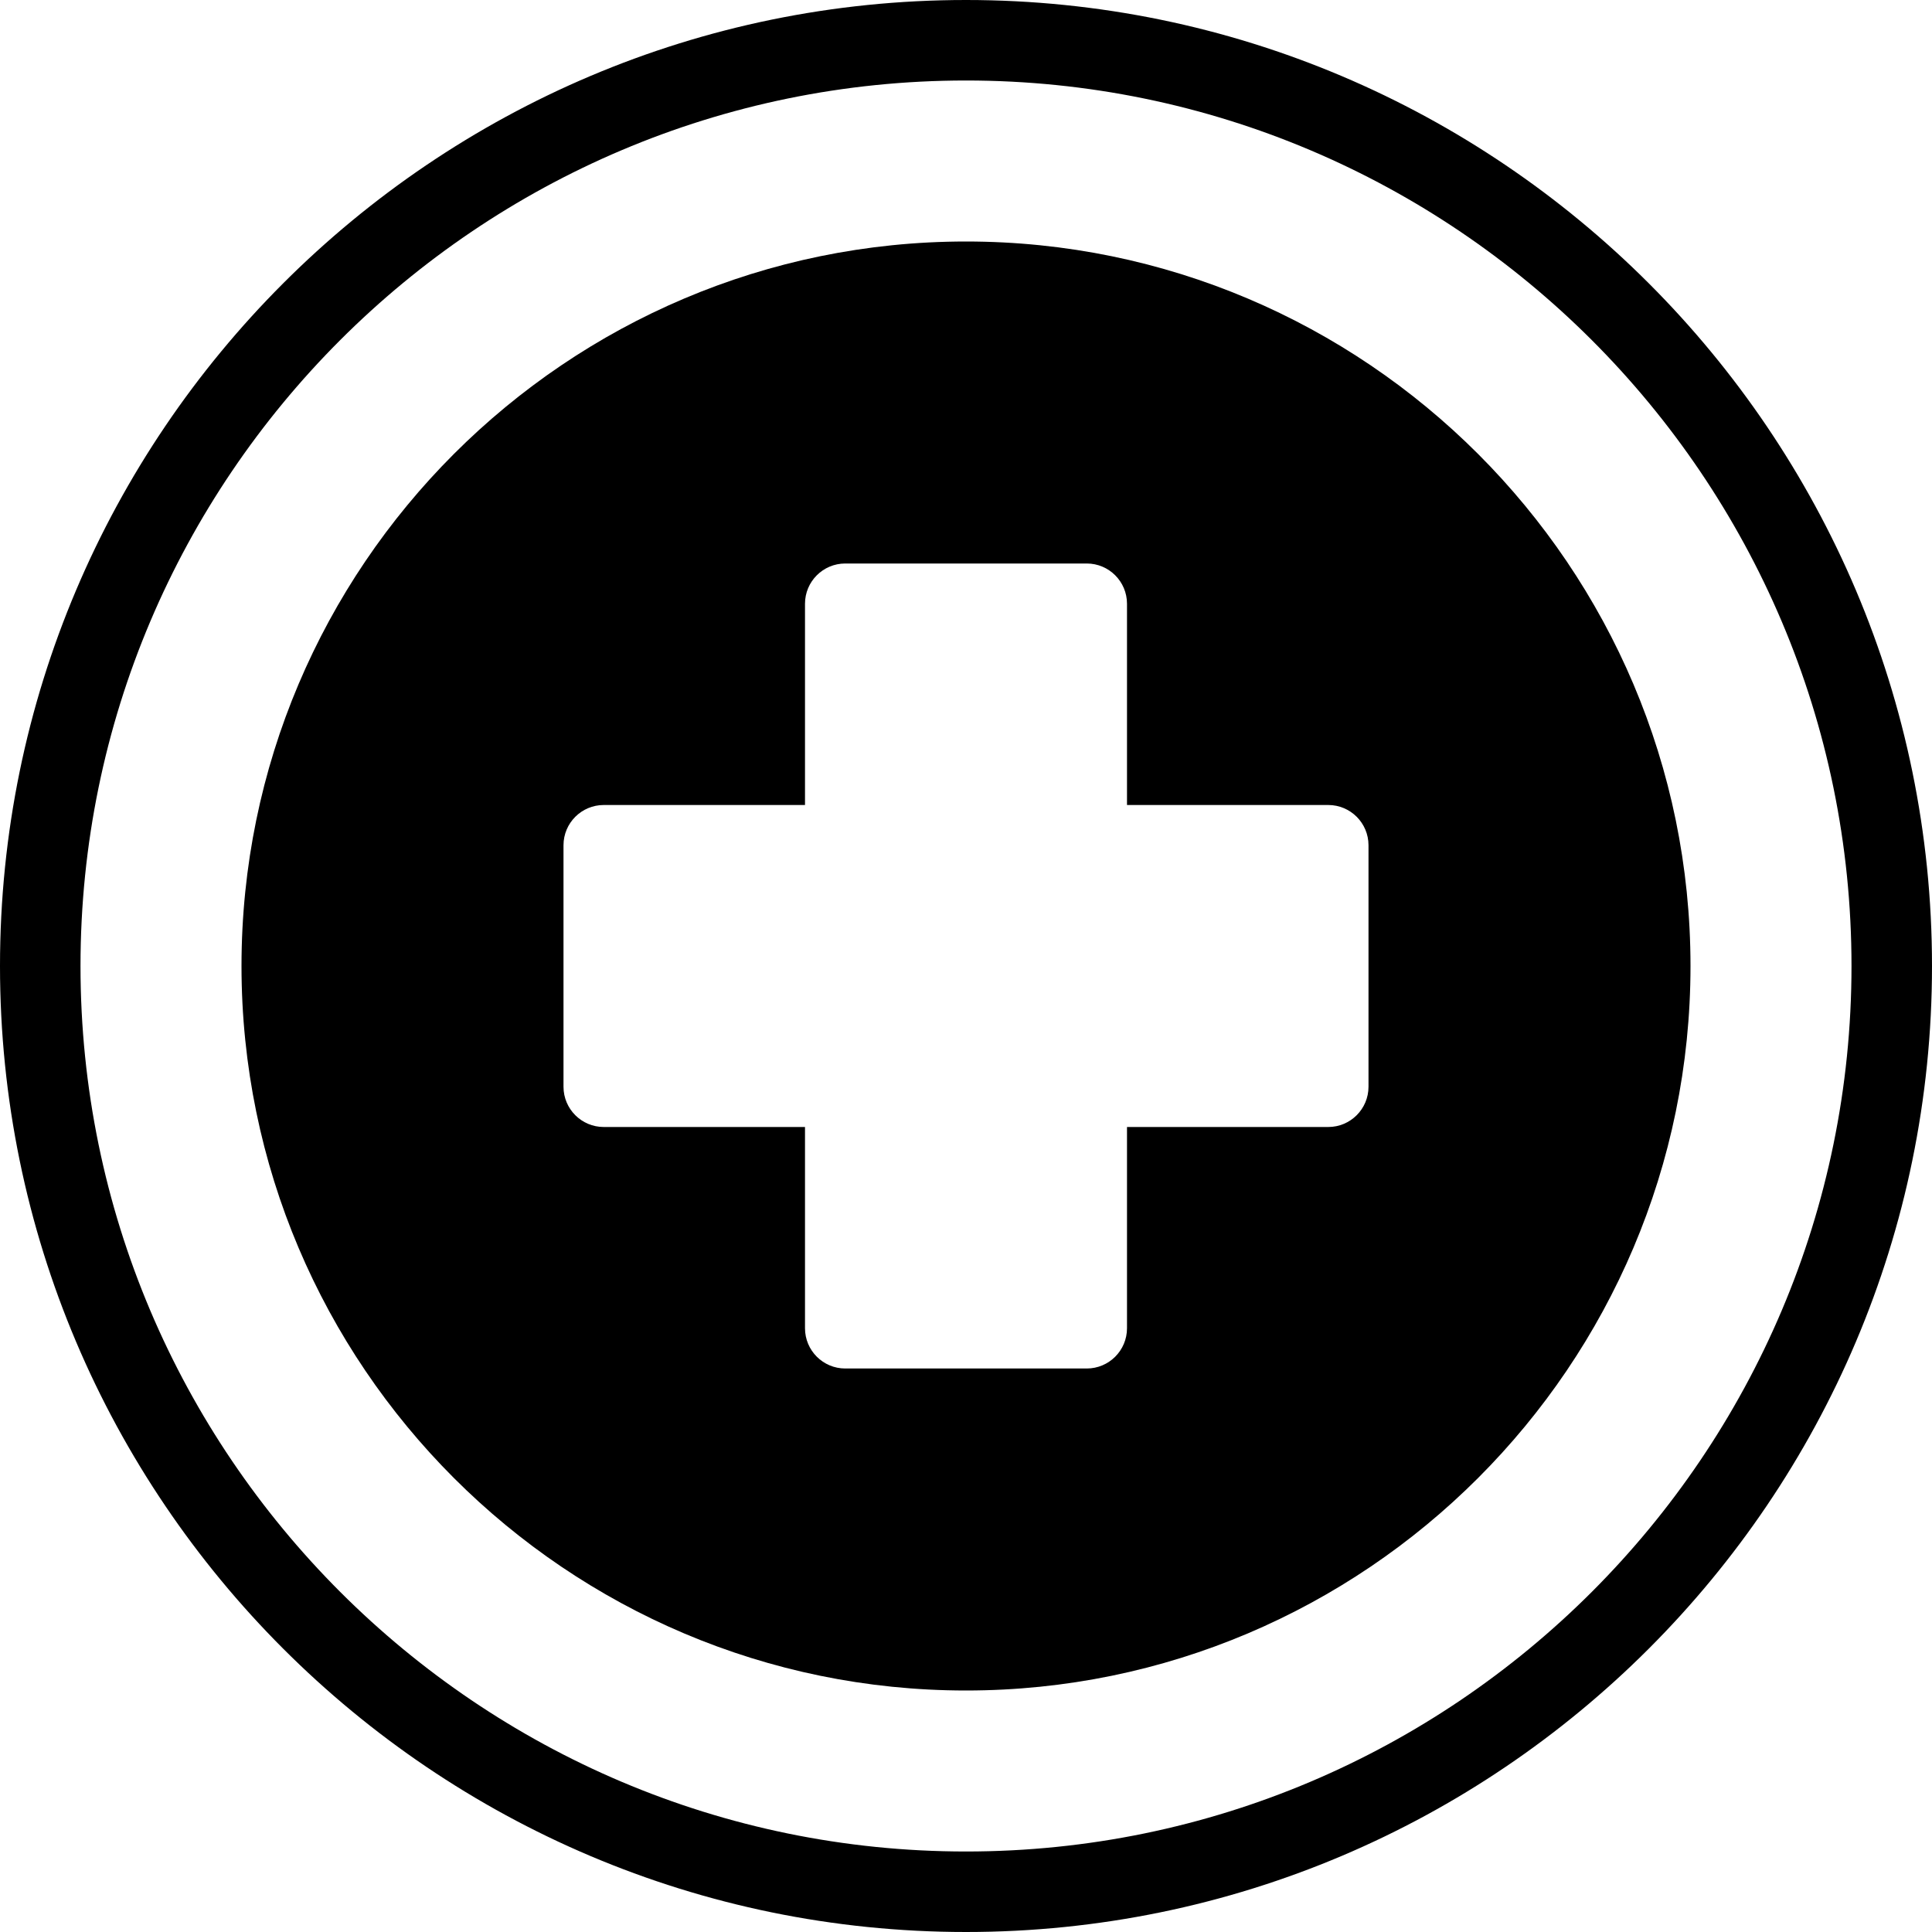 <?xml version="1.0" encoding="utf-8"?>
<!-- Generator: Adobe Illustrator 19.2.0, SVG Export Plug-In . SVG Version: 6.00 Build 0)  -->
<svg version="1.1" xmlns="http://www.w3.org/2000/svg" xmlns:xlink="http://www.w3.org/1999/xlink" x="0px" y="0px" width="24px"
	 height="24px" viewBox="0 0 24 24" enable-background="new 0 0 24 24" xml:space="preserve">
<g id="Filled_Icons">
	<g>
		<path d="M12,0C5.383,0,0,5.383,0,12s5.383,12,12,12c6.616,0,12-5.383,12-12S18.616,0,12,0z M12,23C5.935,23,1,18.066,1,12
			S5.935,1,12,1s11,4.934,11,11S18.065,23,12,23z"/>
		<path d="M12,3c-4.963,0-9,4.037-9,9c0,4.962,4.037,9,9,9c4.962,0,9-4.038,9-9C21,7.037,16.962,3,12,3z M17,13.5
			c0,0.276-0.224,0.5-0.5,0.5H14v2.5c0,0.276-0.224,0.5-0.5,0.5h-3c-0.276,0-0.5-0.224-0.5-0.5V14H7.5C7.224,14,7,13.776,7,13.5v-3
			C7,10.224,7.224,10,7.5,10H10V7.5C10,7.224,10.224,7,10.5,7h3C13.776,7,14,7.224,14,7.5V10h2.5c0.276,0,0.5,0.224,0.5,0.5V13.5z"
			/>
	</g>
</g>
<g id="invisible_shape">
	<rect fill="none" width="24" height="24"/>
</g>
</svg>
